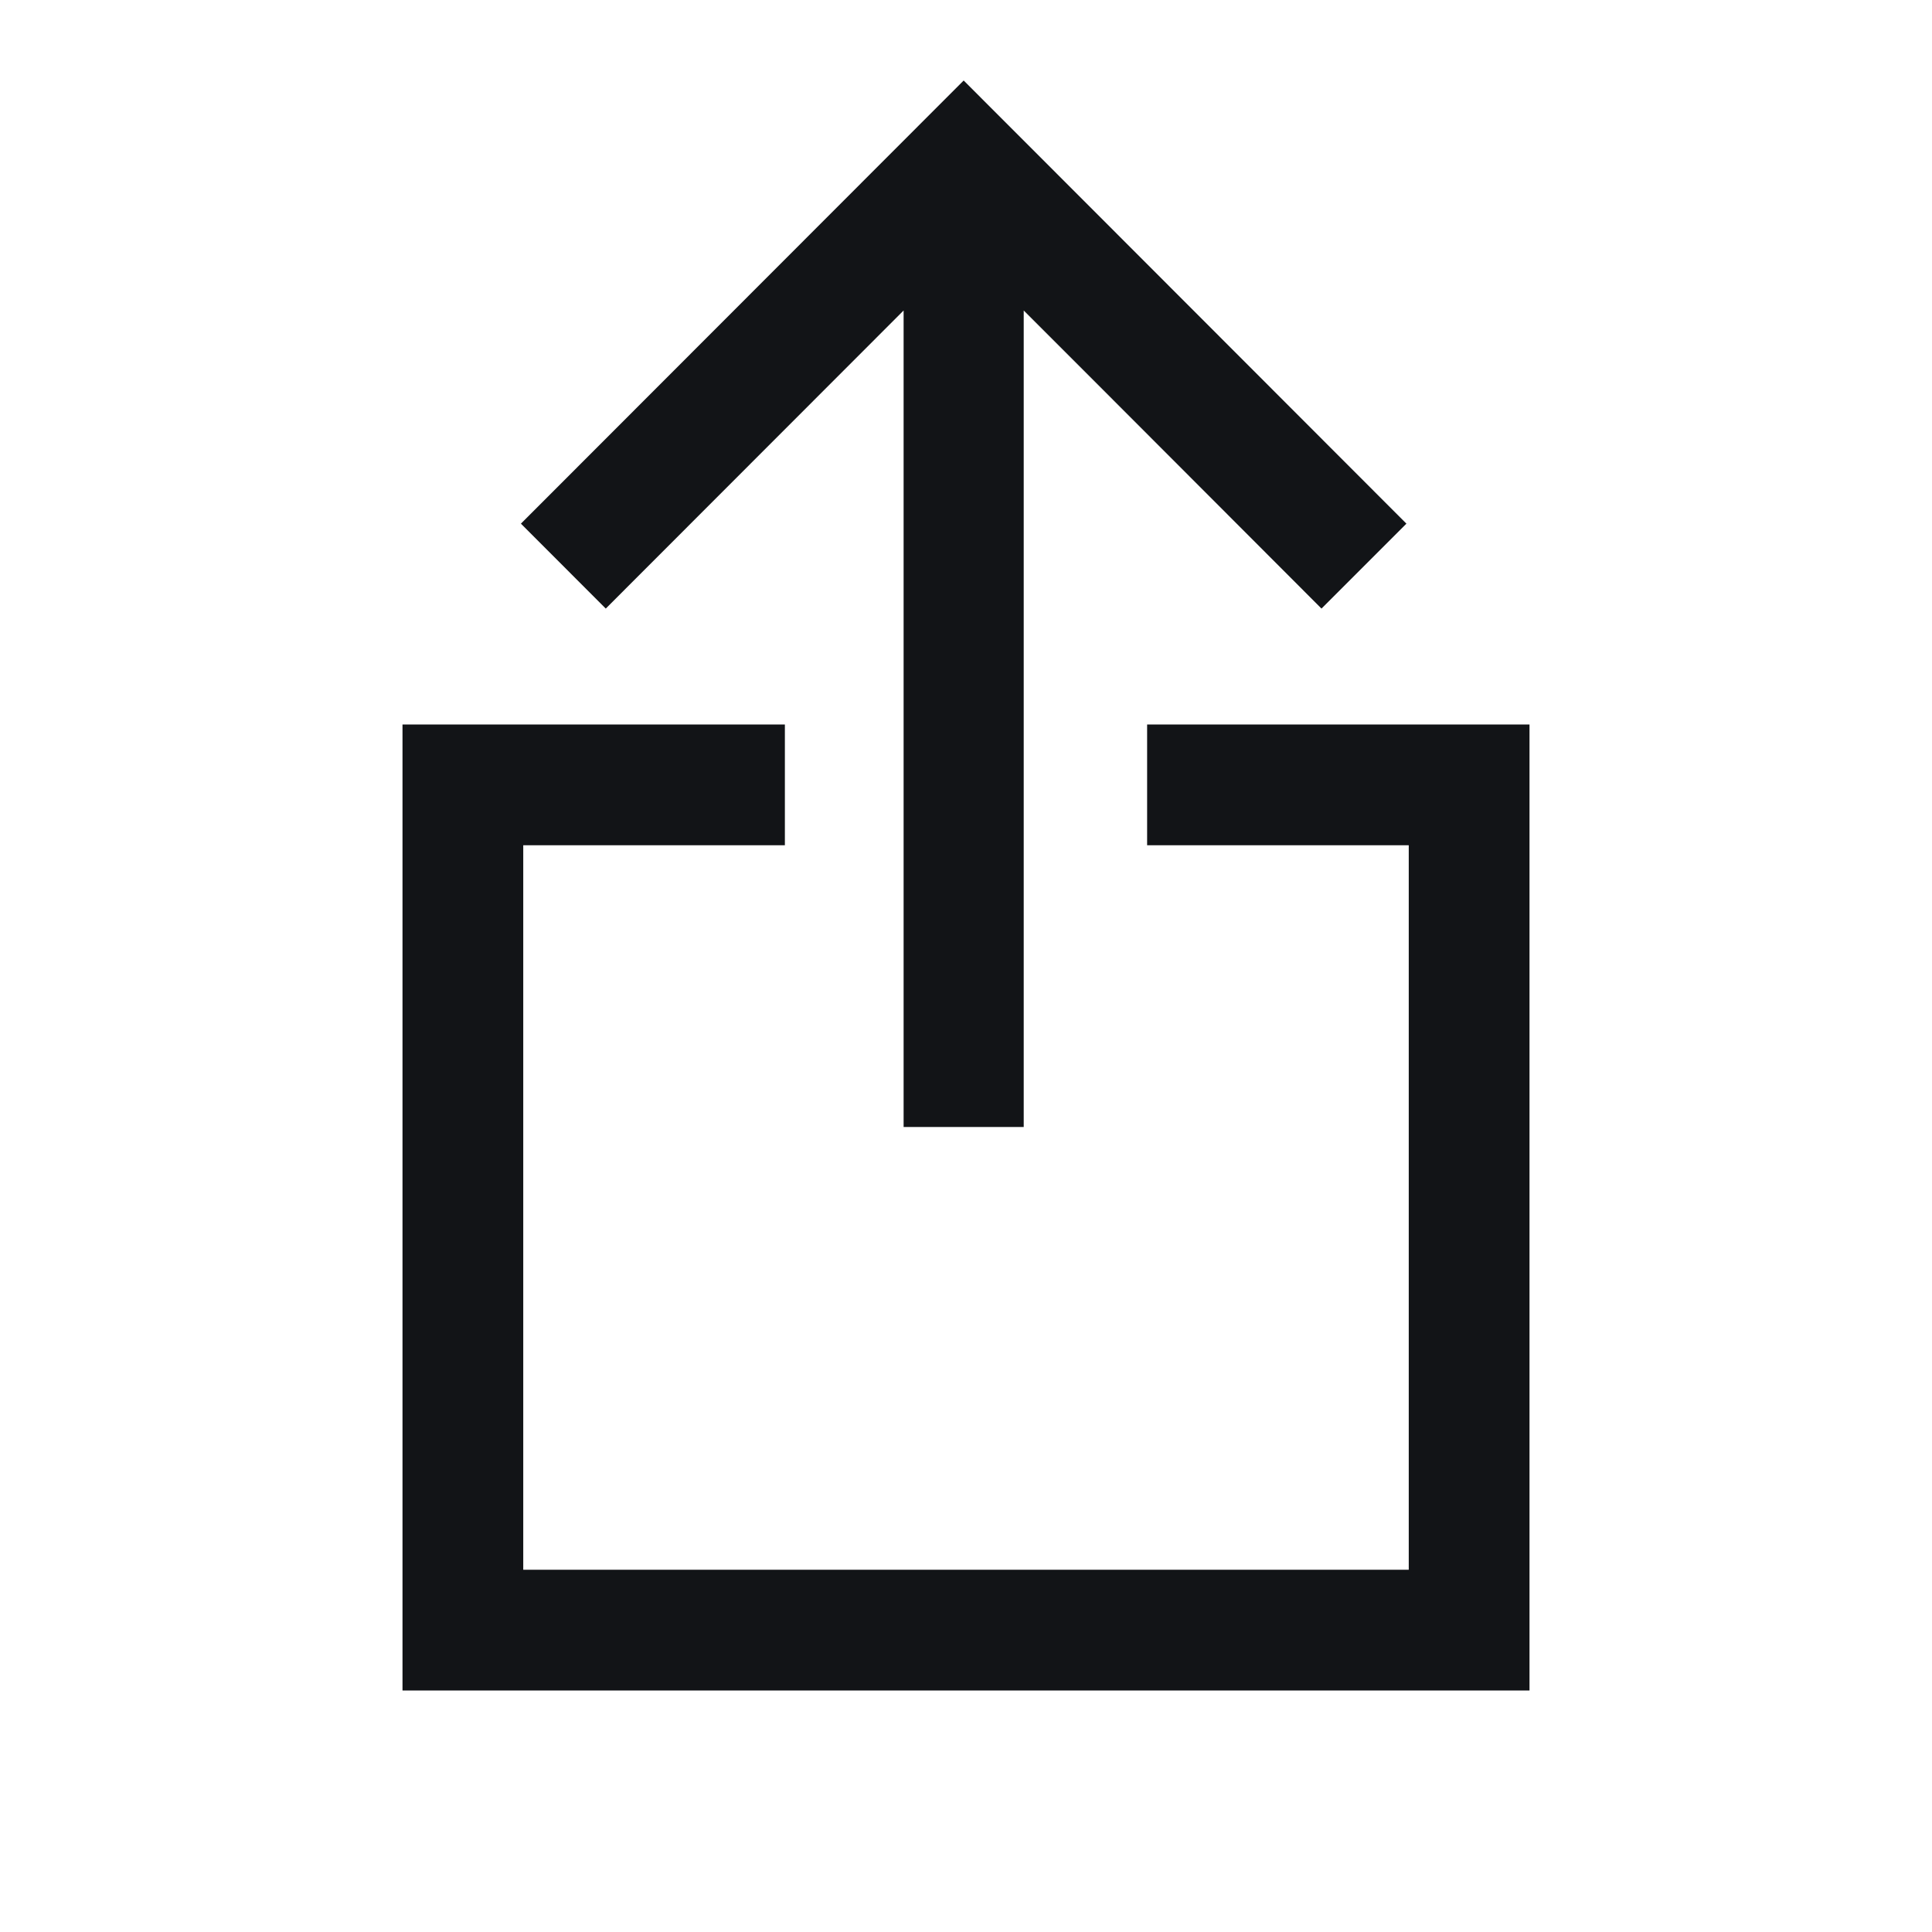 <svg width="24" height="24" viewBox="0 0 24 24" fill="none" xmlns="http://www.w3.org/2000/svg">
<path d="M19 9V21H5V9H9.75V10.5H6.5V19.5H17.5V10.5H14.25V9H19Z" fill="#121417"/>
<path d="M17.471 6.505L16.416 7.56L13.463 4.603L12.717 3.857V14H11.225V3.857L7.525 7.56L6.471 6.505L11.971 1L13.463 2.493L17.471 6.505Z" fill="#121417"/>
</svg>
